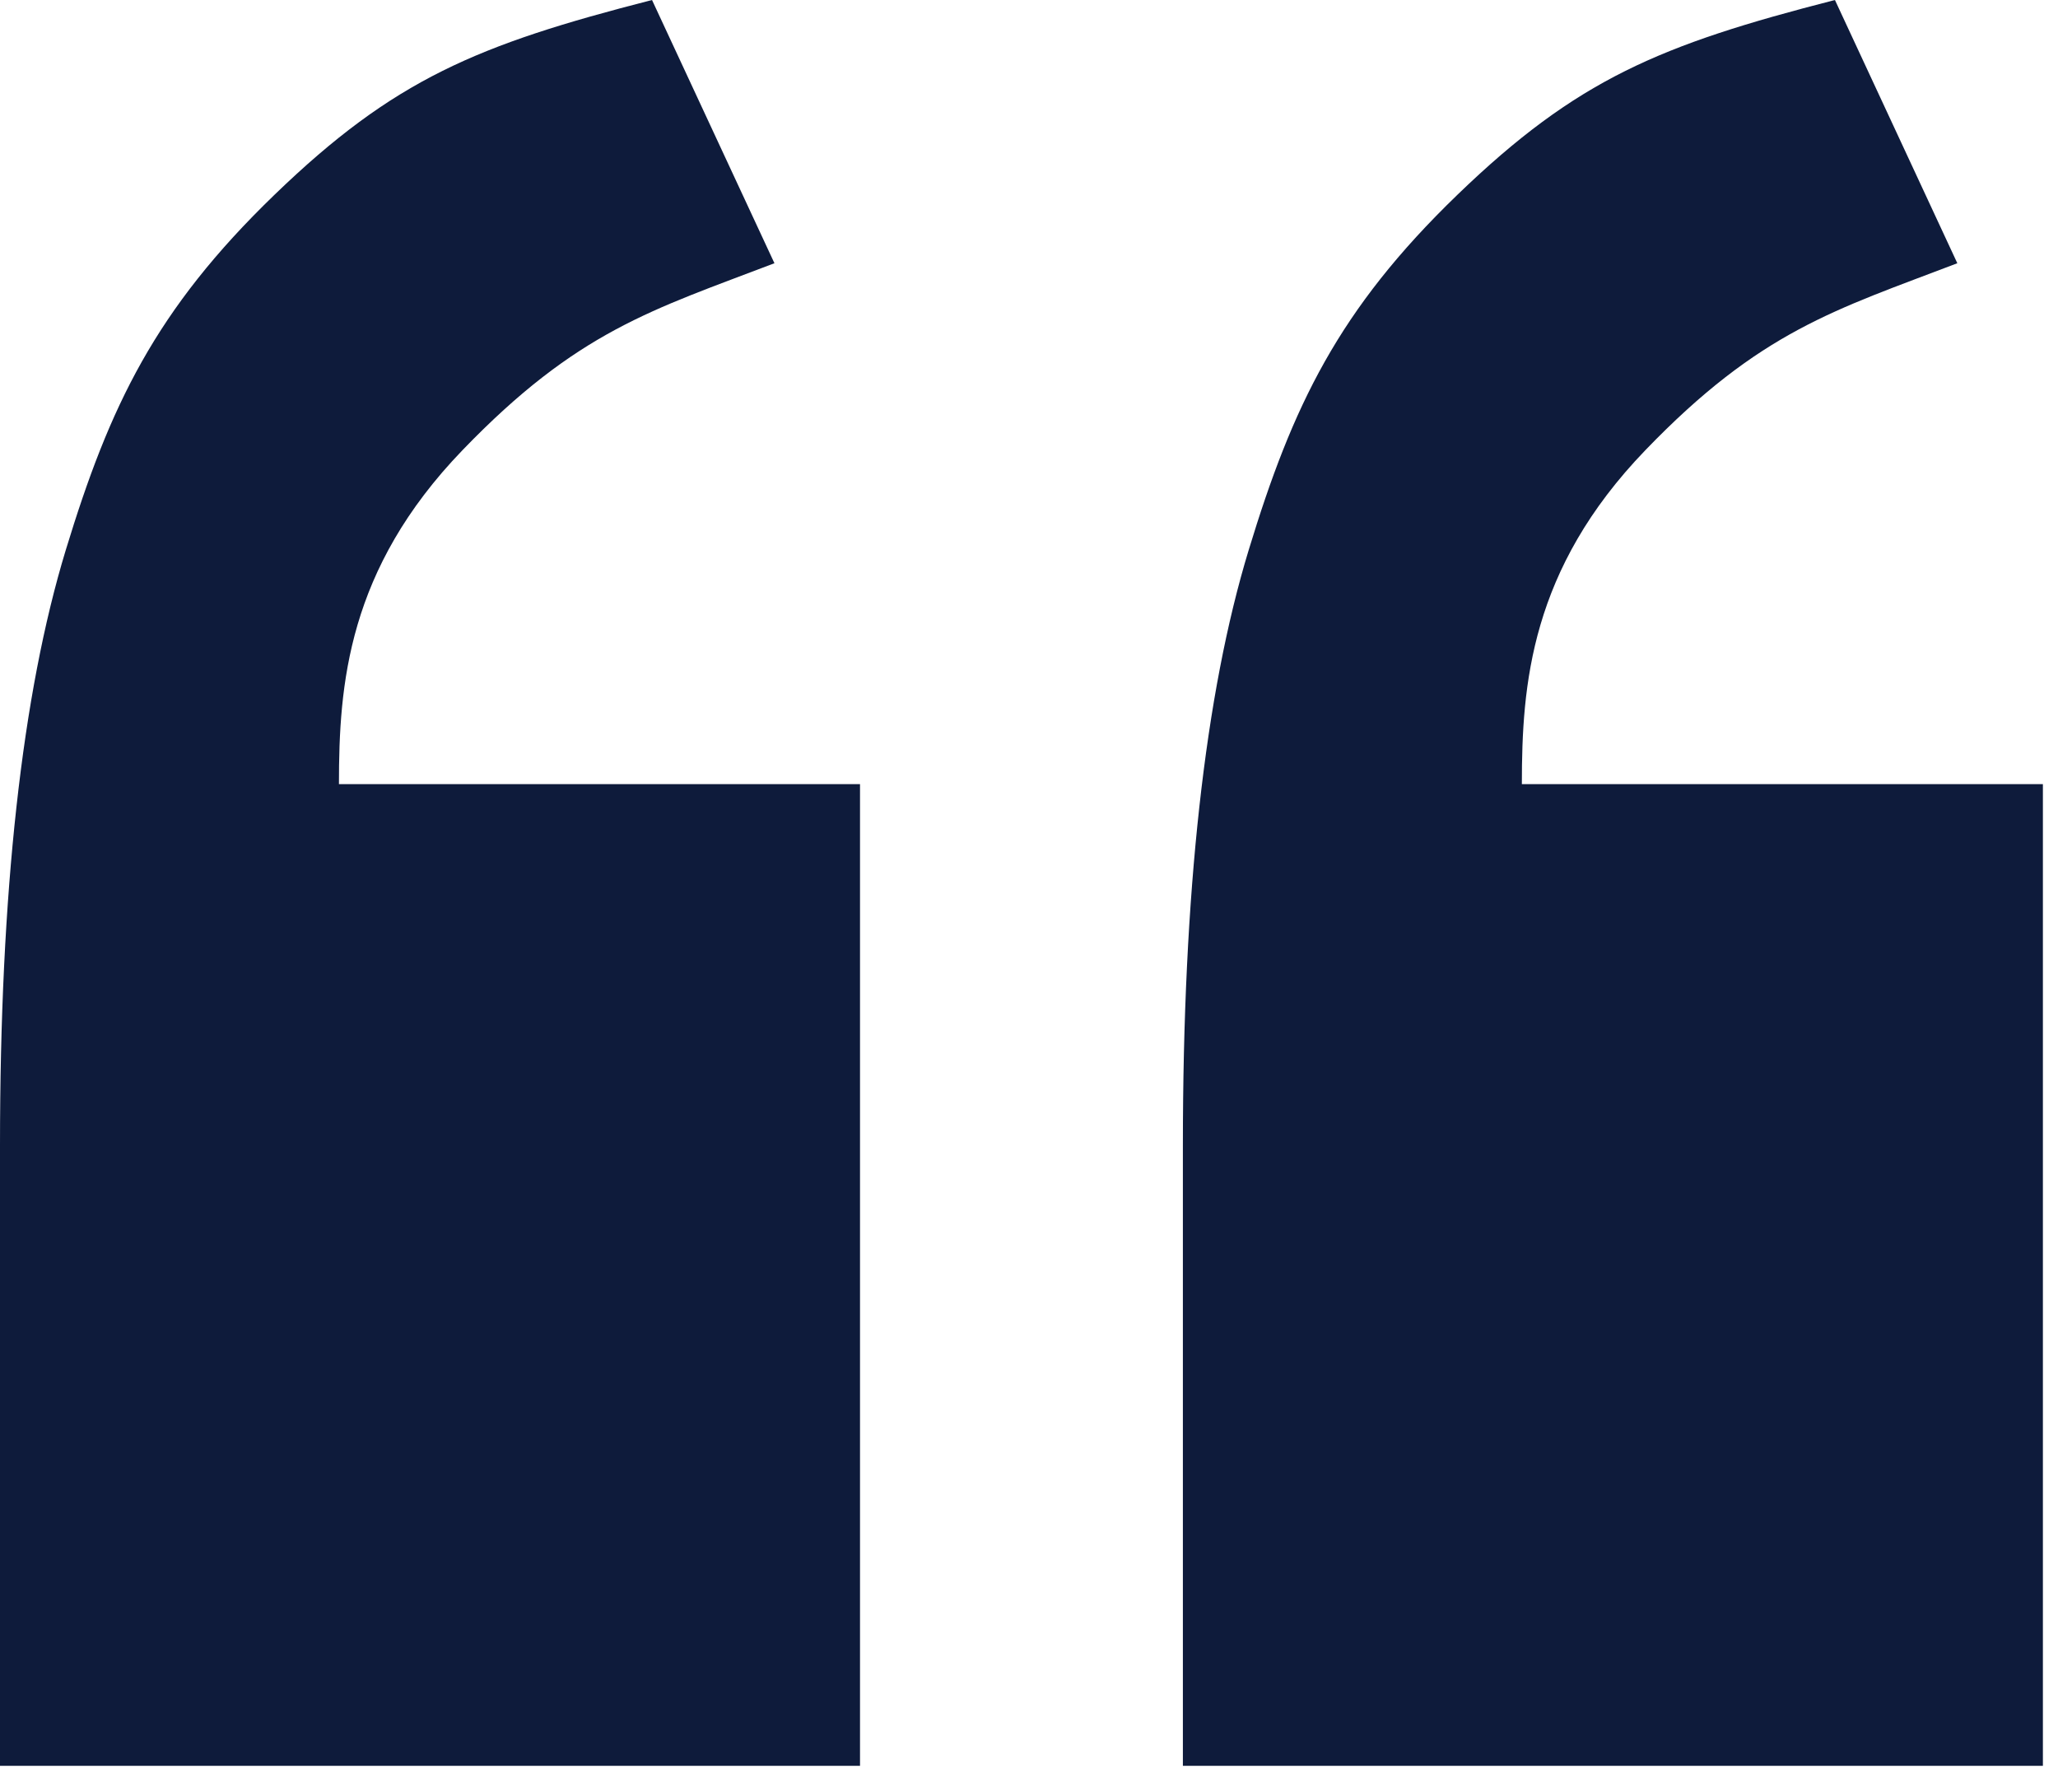<svg width="62" height="54" viewBox="0 0 62 54" fill="none" xmlns="http://www.w3.org/2000/svg">
<path d="M61.545 53.201H35.636V34.514C35.636 26.89 36.297 20.909 37.619 16.57C38.94 12.232 40.315 9.335 43.911 5.864C47.507 2.393 50.002 1.352 55.28 0L58.967 7.931C55.28 9.34 53.033 9.969 49.568 13.564C46.103 17.159 45.848 20.636 45.848 23.624H61.545V53.201ZM25.909 53.201H0V34.514C0 26.89 0.661 20.909 1.982 16.57C3.304 12.232 4.678 9.335 8.274 5.864C11.87 2.393 14.365 1.352 19.643 0L23.331 7.931C19.643 9.34 17.397 9.969 13.932 13.564C10.467 17.159 10.211 20.636 10.211 23.624H25.909V53.201Z" fill="#0E1B3B"/>
</svg>
